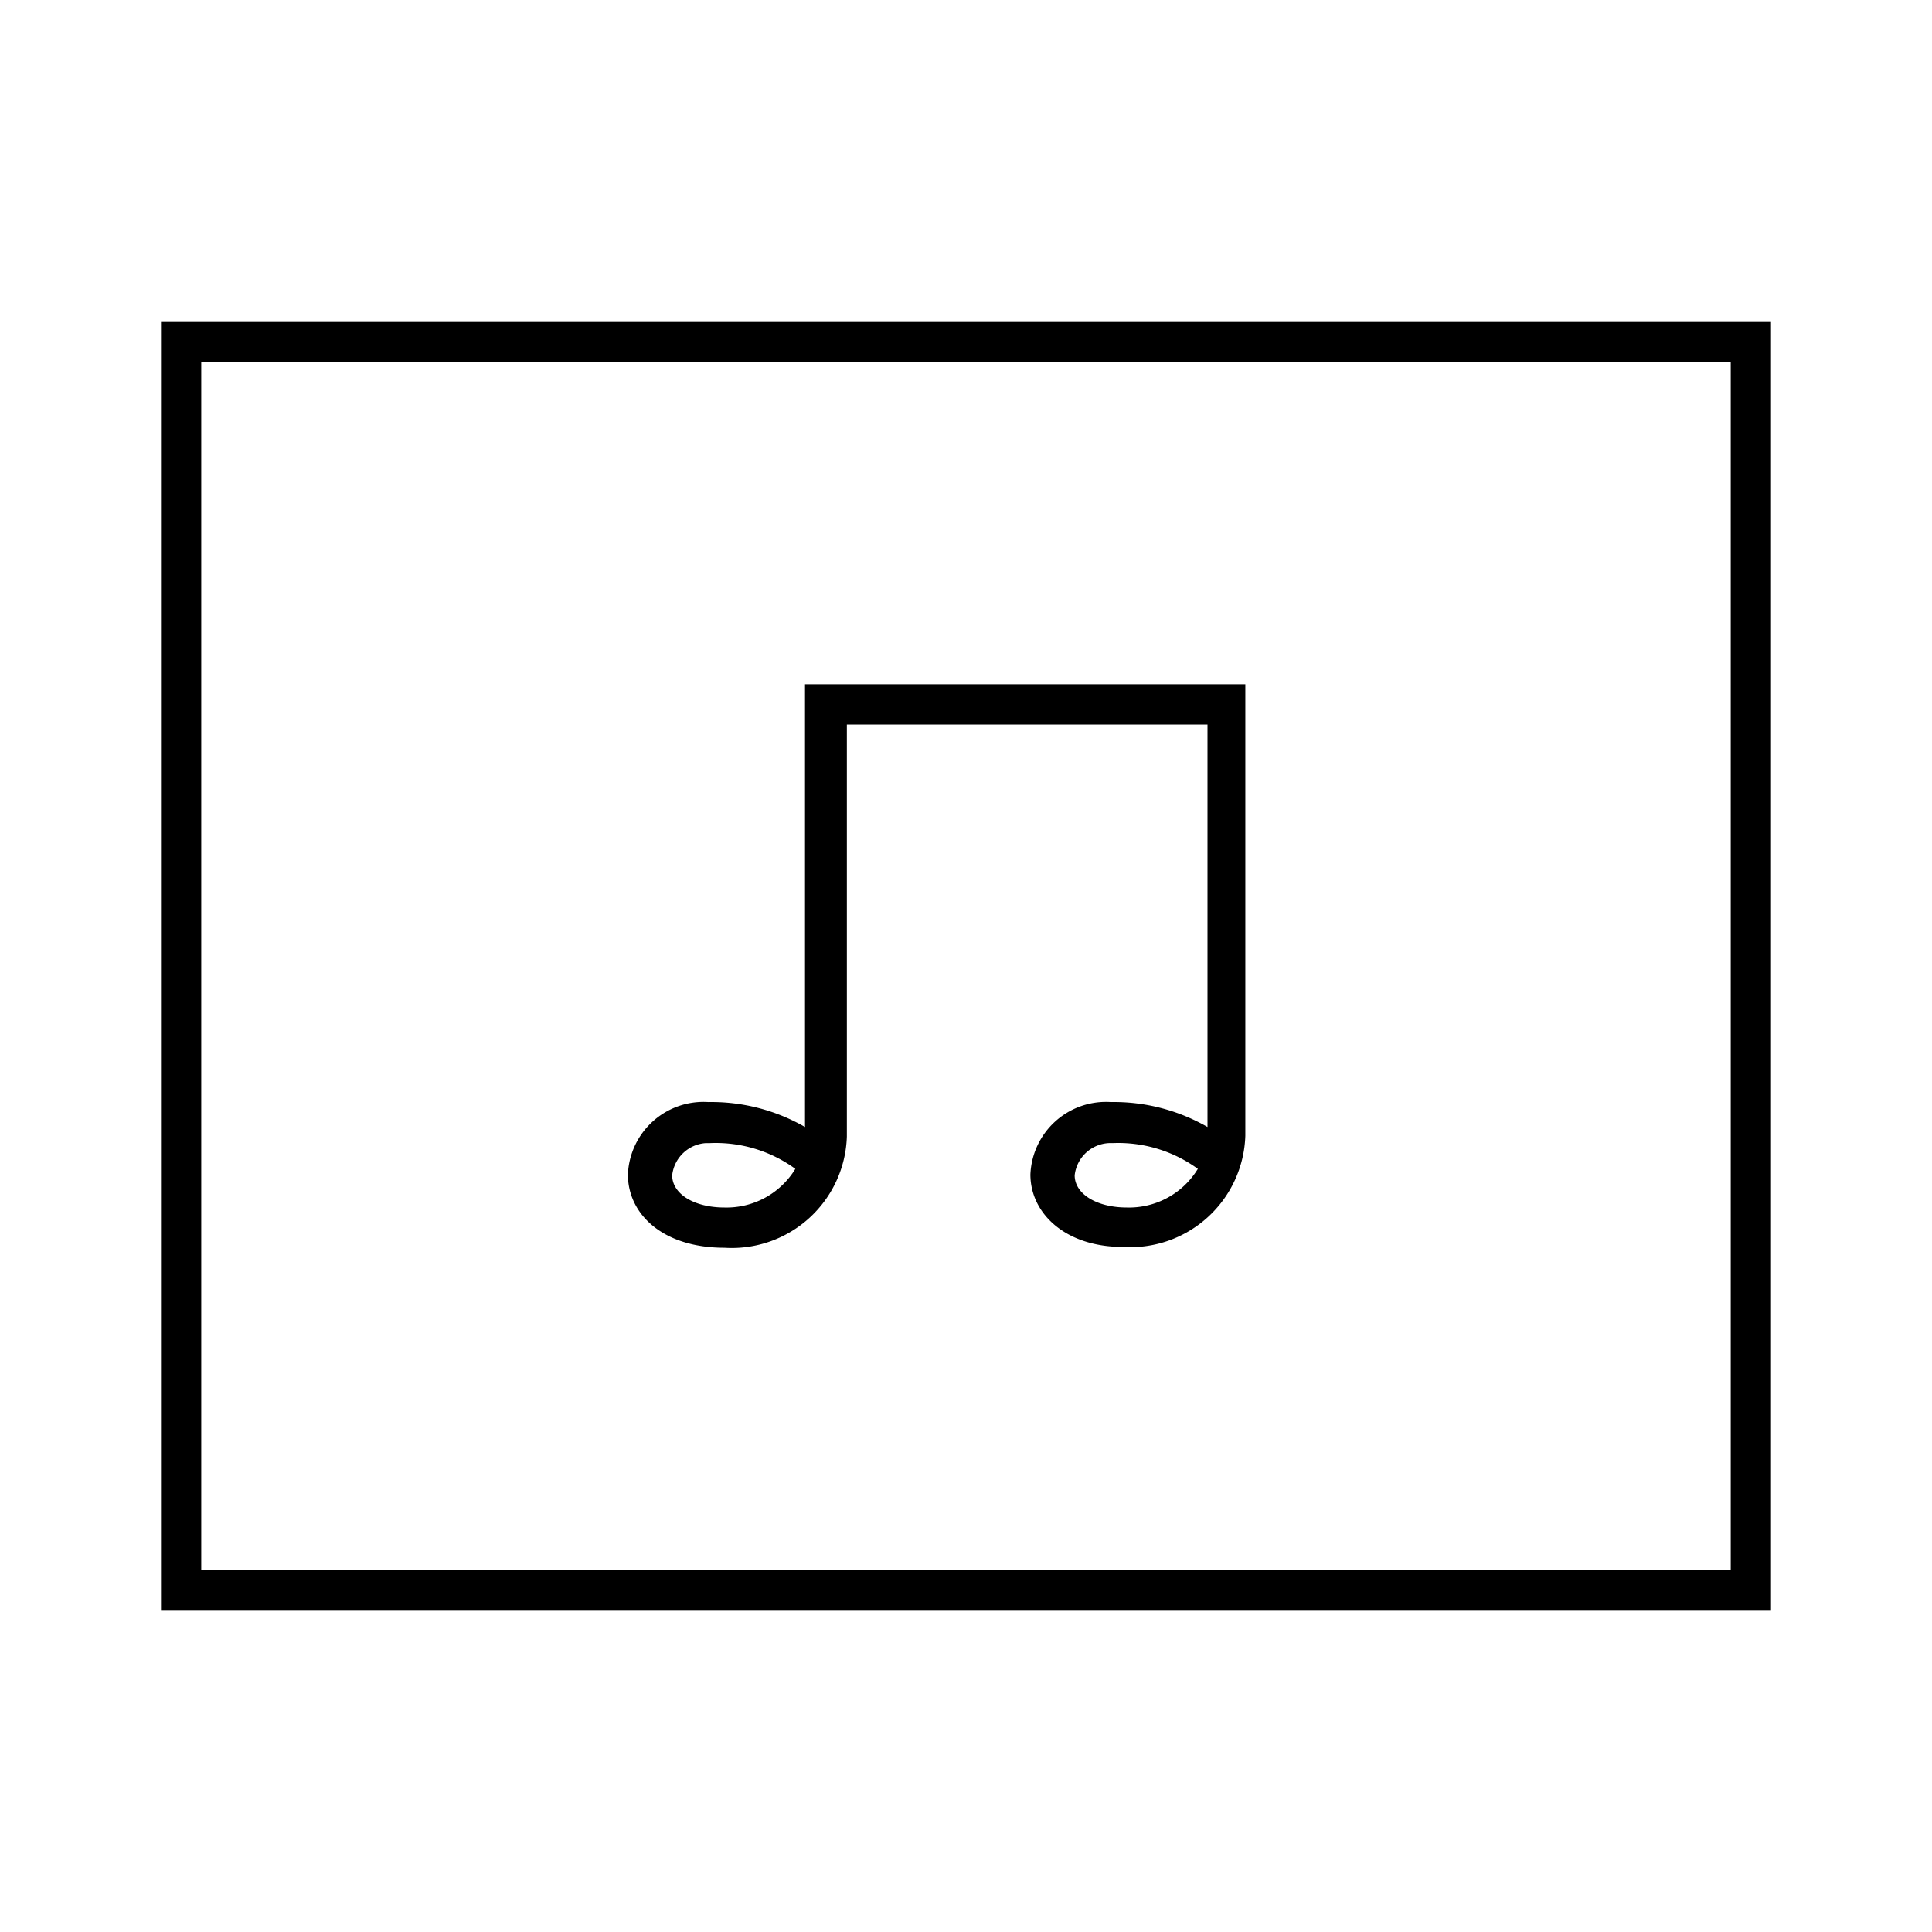 <svg id="Layer_1" data-name="Layer 1" xmlns="http://www.w3.org/2000/svg" viewBox="0 0 24 24"><title>iconoteka_music_video_l_s</title><path d="M2,4V20H22V4ZM21.5,19.5H2.5V4.5h19ZM9,15.5a1.43,1.43,0,0,0,1.52-1.38V9H15v5a2.33,2.33,0,0,0-1.2-.31.94.94,0,0,0-1,.9c0,.48.43.9,1.15.9a1.43,1.43,0,0,0,1.52-1.38V8.5H10V14a2.33,2.33,0,0,0-1.2-.31.94.94,0,0,0-1,.9C7.8,15.08,8.23,15.5,9,15.5Zm5-.5c-.38,0-.65-.17-.65-.4a.45.45,0,0,1,.47-.4,1.68,1.68,0,0,1,1.06.32l0,0A1,1,0,0,1,14,15Zm-5.18-.8a1.68,1.68,0,0,1,1.06.32l0,0A1,1,0,0,1,9,15c-.38,0-.65-.17-.65-.4A.45.45,0,0,1,8.77,14.2Z"/></svg>